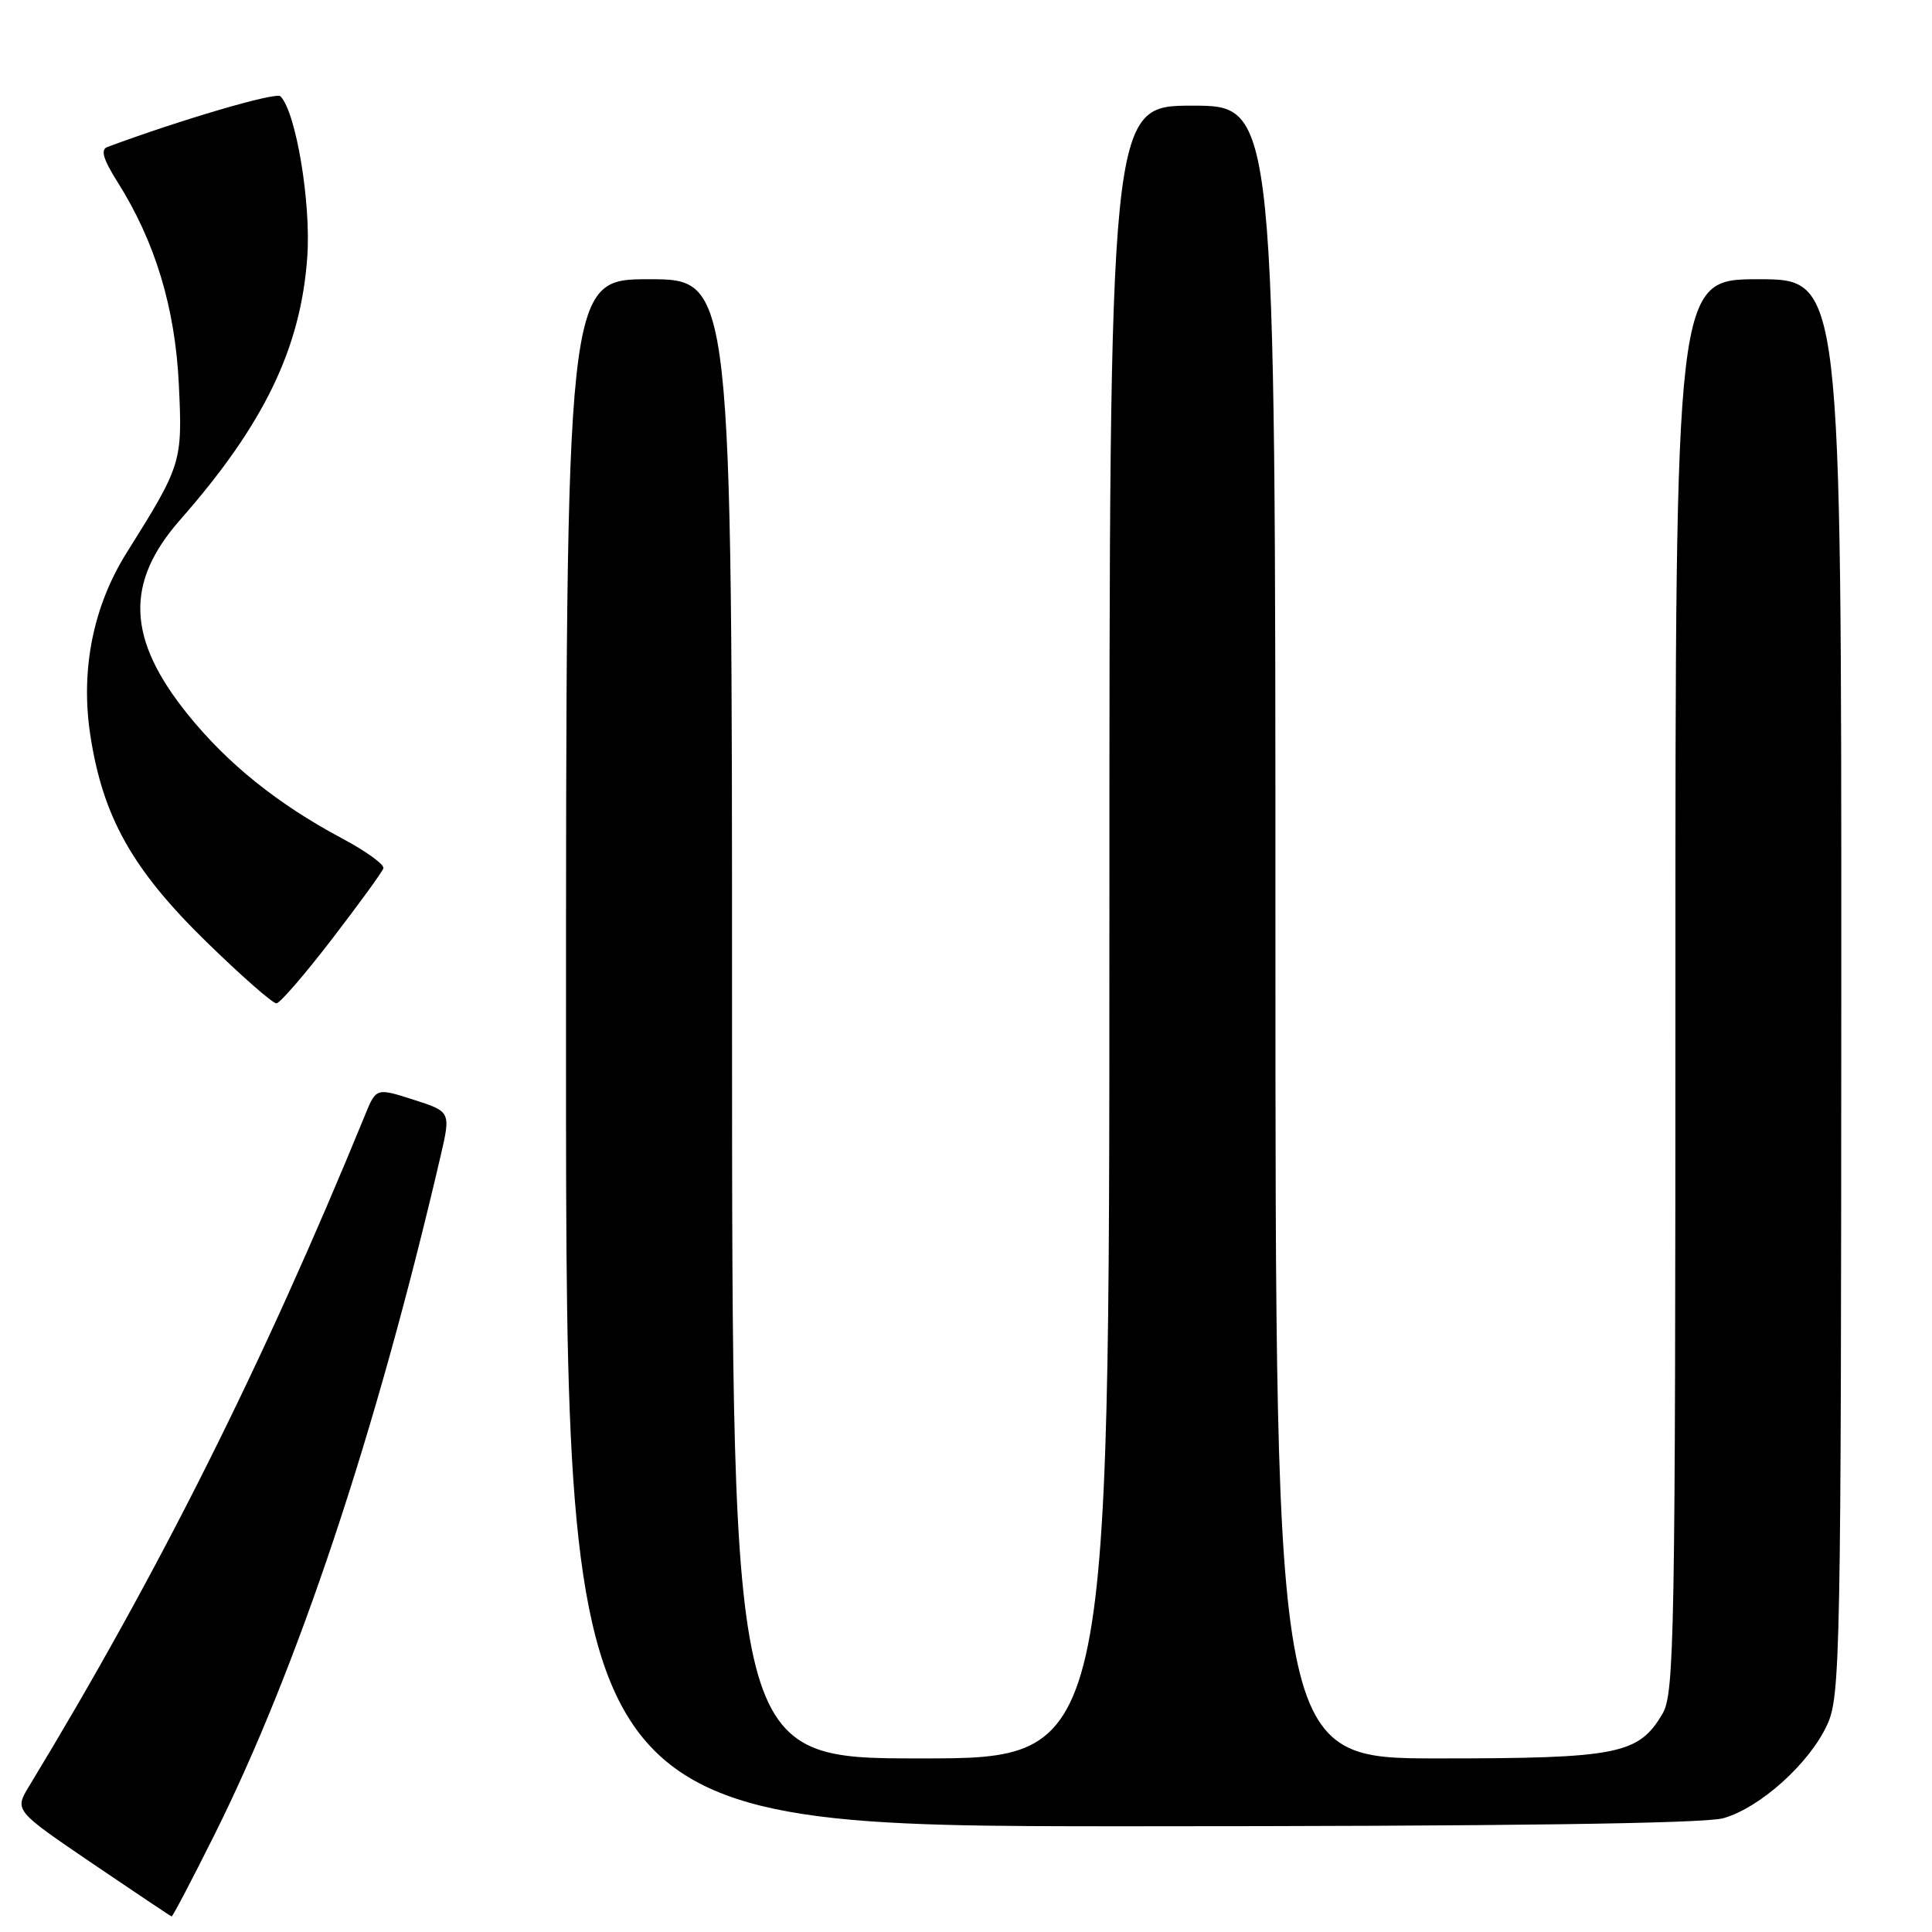 <?xml version="1.0" encoding="UTF-8" standalone="no"?>
<!DOCTYPE svg PUBLIC "-//W3C//DTD SVG 1.1//EN" "http://www.w3.org/Graphics/SVG/1.1/DTD/svg11.dtd" >
<svg xmlns="http://www.w3.org/2000/svg" xmlns:xlink="http://www.w3.org/1999/xlink" version="1.1" viewBox="0 0 256 256">
 <g >
 <path fill="currentColor"
d=" M 28.35 243.25 C 39.44 221.06 49.76 190.12 58.34 153.36 C 59.75 147.30 59.75 147.30 54.80 145.72 C 49.84 144.13 49.84 144.13 48.34 147.82 C 34.85 180.78 21.01 208.42 3.85 236.69 C 1.91 239.89 1.91 239.89 12.20 246.89 C 17.87 250.73 22.61 253.91 22.74 253.94 C 22.87 253.97 25.40 249.16 28.35 243.25 Z  M 228.32 240.93 C 233.20 239.57 239.79 233.64 242.13 228.50 C 243.85 224.72 243.96 219.28 243.98 130.75 C 244.00 37.00 244.00 37.00 233.00 37.00 C 222.00 37.00 222.00 37.00 222.00 130.60 C 222.00 217.02 221.87 224.41 220.29 227.08 C 217.12 232.46 214.39 233.00 190.60 233.00 C 169.00 233.00 169.00 233.00 169.00 123.50 C 169.00 14.00 169.00 14.00 158.00 14.00 C 147.00 14.00 147.00 14.00 147.00 123.50 C 147.00 233.00 147.00 233.00 122.00 233.00 C 97.00 233.00 97.00 233.00 97.00 135.00 C 97.00 37.00 97.00 37.00 86.00 37.00 C 75.00 37.00 75.00 37.00 75.00 139.50 C 75.00 242.00 75.00 242.00 149.75 241.99 C 199.36 241.99 225.78 241.63 228.32 240.93 Z  M 44.00 124.42 C 47.58 119.76 50.64 115.55 50.80 115.06 C 50.97 114.57 48.50 112.78 45.30 111.08 C 36.78 106.53 30.15 101.20 24.87 94.65 C 16.82 84.65 16.53 77.23 23.87 68.88 C 34.99 56.23 39.87 46.13 40.72 34.00 C 41.22 26.83 39.21 14.81 37.16 12.76 C 36.56 12.16 23.94 15.87 14.22 19.48 C 13.30 19.83 13.67 21.10 15.57 24.11 C 20.57 32.04 23.22 40.79 23.70 51.00 C 24.19 61.25 24.07 61.62 16.79 73.23 C 12.35 80.29 10.66 88.74 11.95 97.30 C 13.60 108.21 17.51 115.19 27.33 124.78 C 31.96 129.30 36.15 132.98 36.63 132.95 C 37.11 132.92 40.42 129.08 44.00 124.42 Z "/>
</g>
</svg>